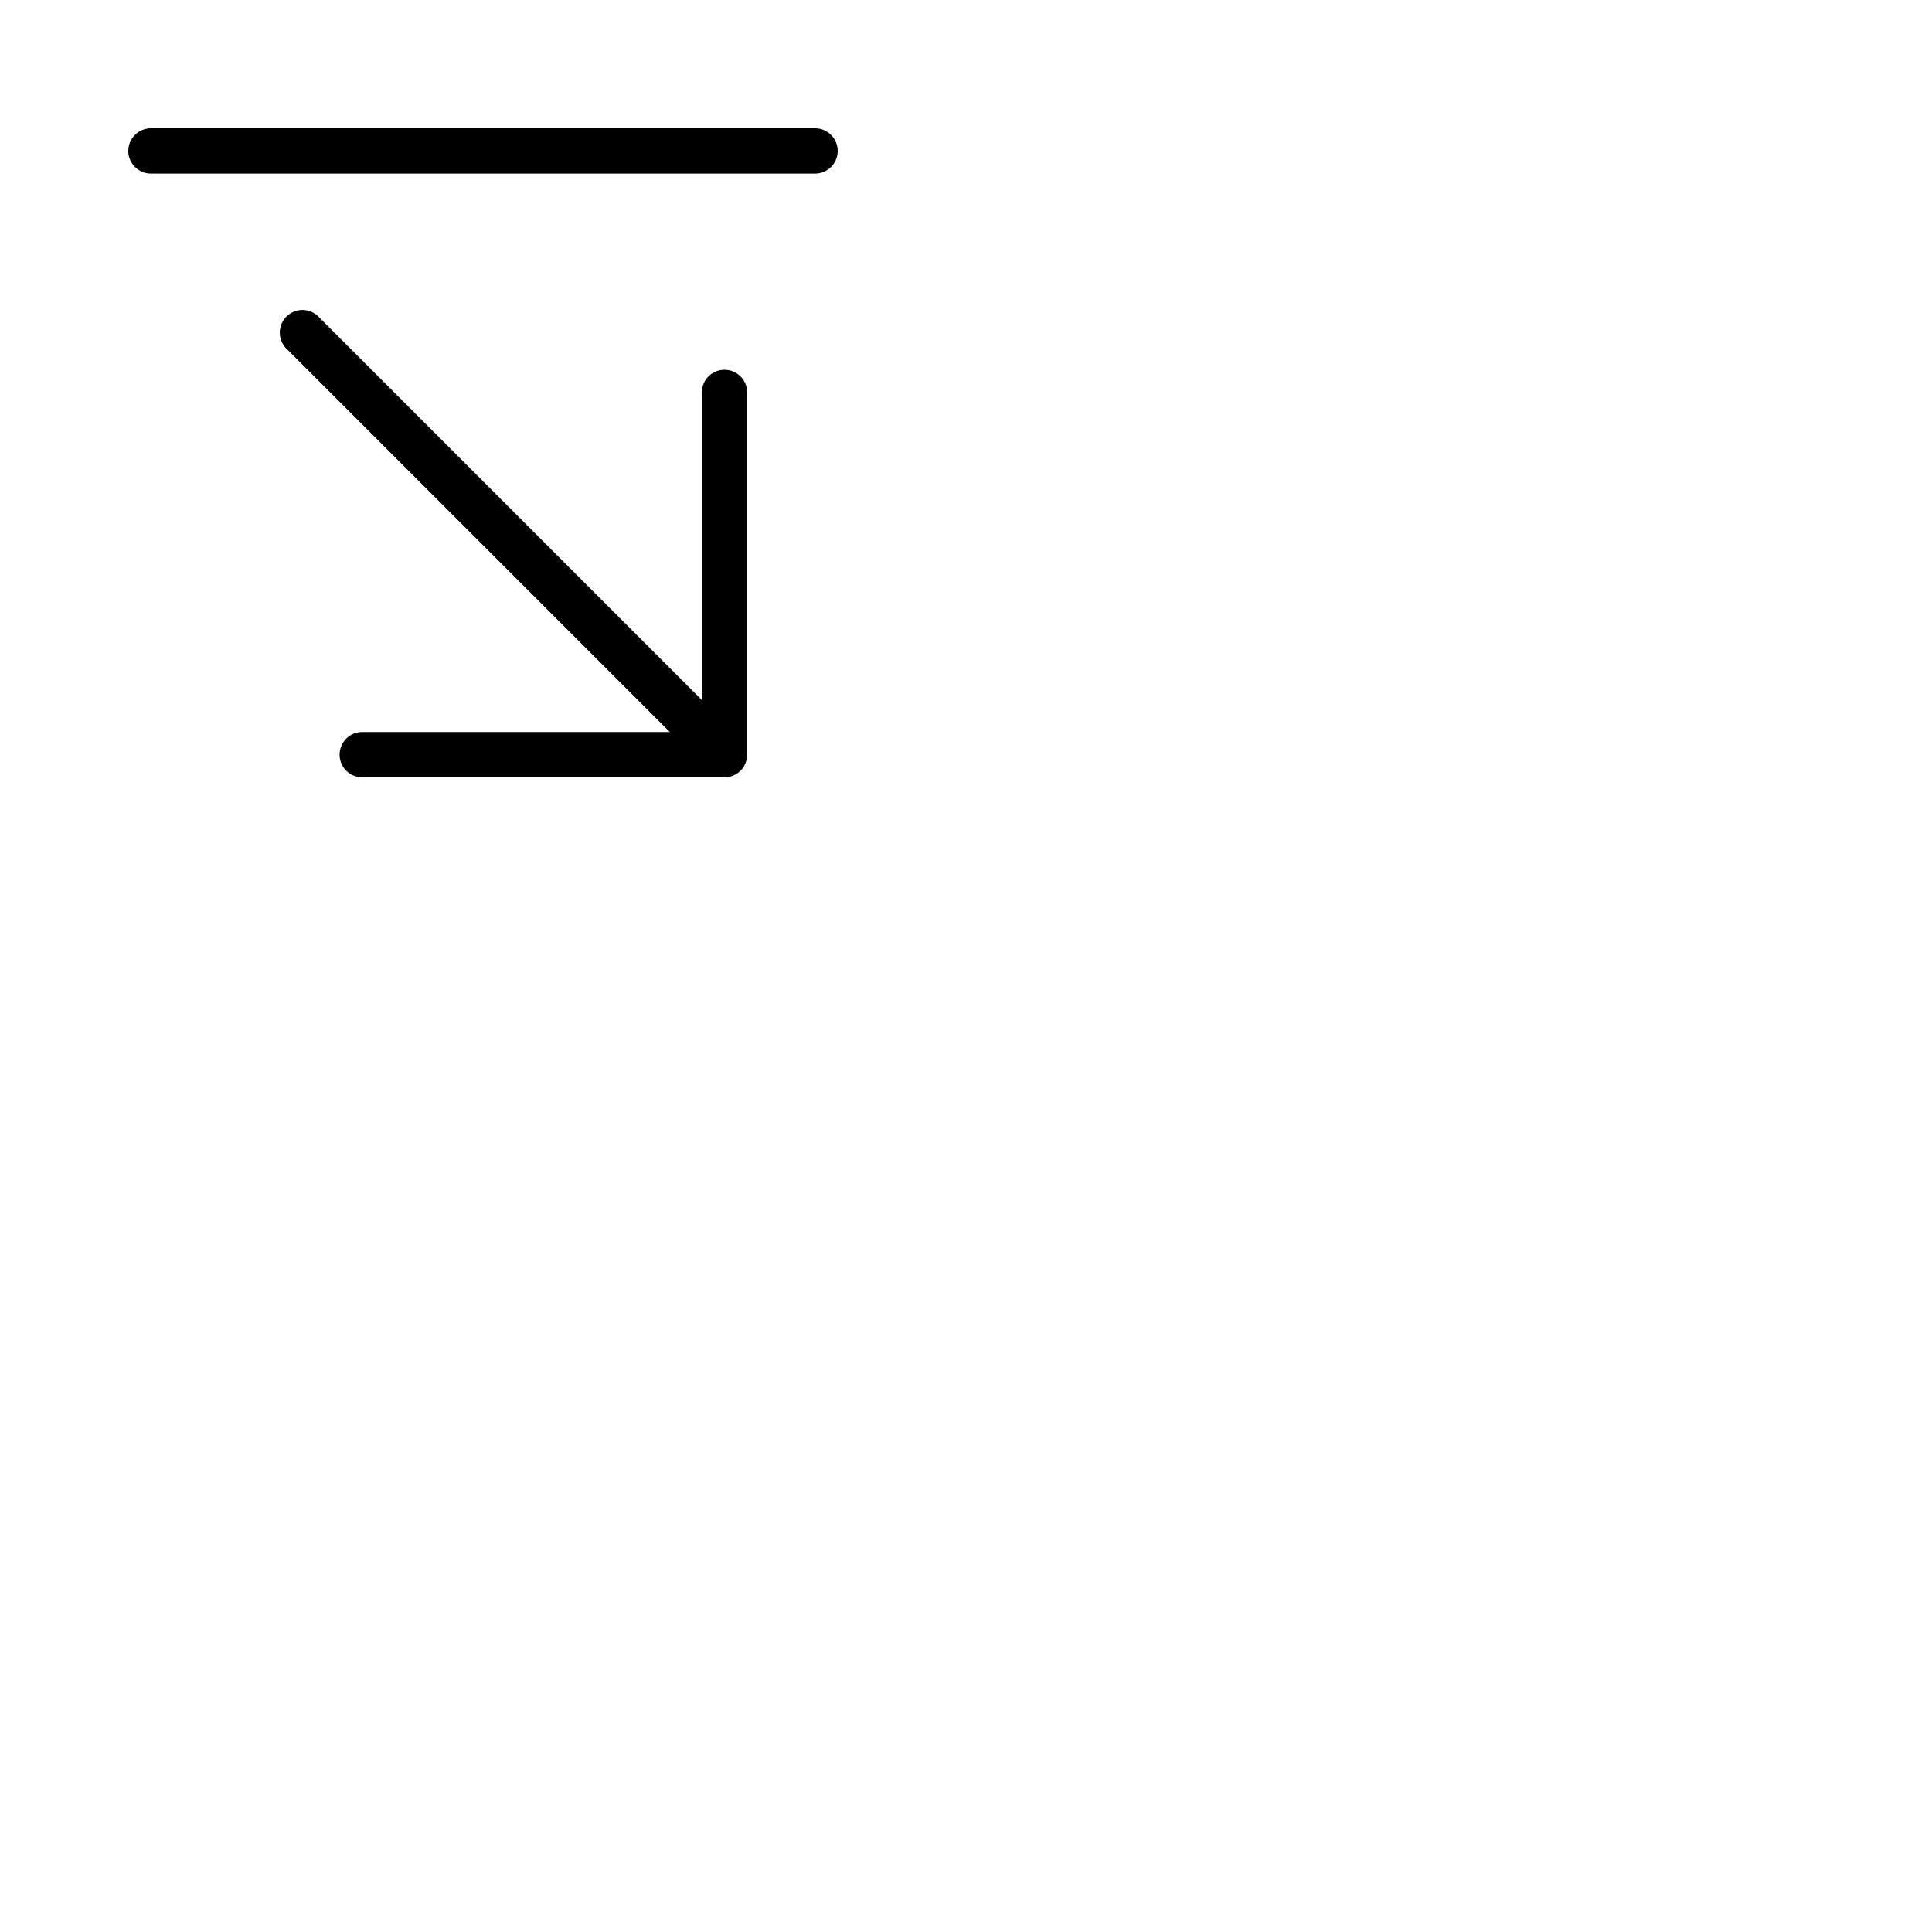 <svg xmlns="http://www.w3.org/2000/svg" version="1.1" viewBox="0 0 512 512" fill="currentColor"><path fill="currentColor" d="M222 40a6 6 0 0 1-6 6H40a6 6 0 0 1 0-12h176a6 6 0 0 1 6 6m-30 58a6 6 0 0 0-6 6v81.52L84.24 83.76a6 6 0 0 0-8.48 8.48L177.52 194H96a6 6 0 0 0 0 12h96a6 6 0 0 0 6-6v-96a6 6 0 0 0-6-6"/></svg>